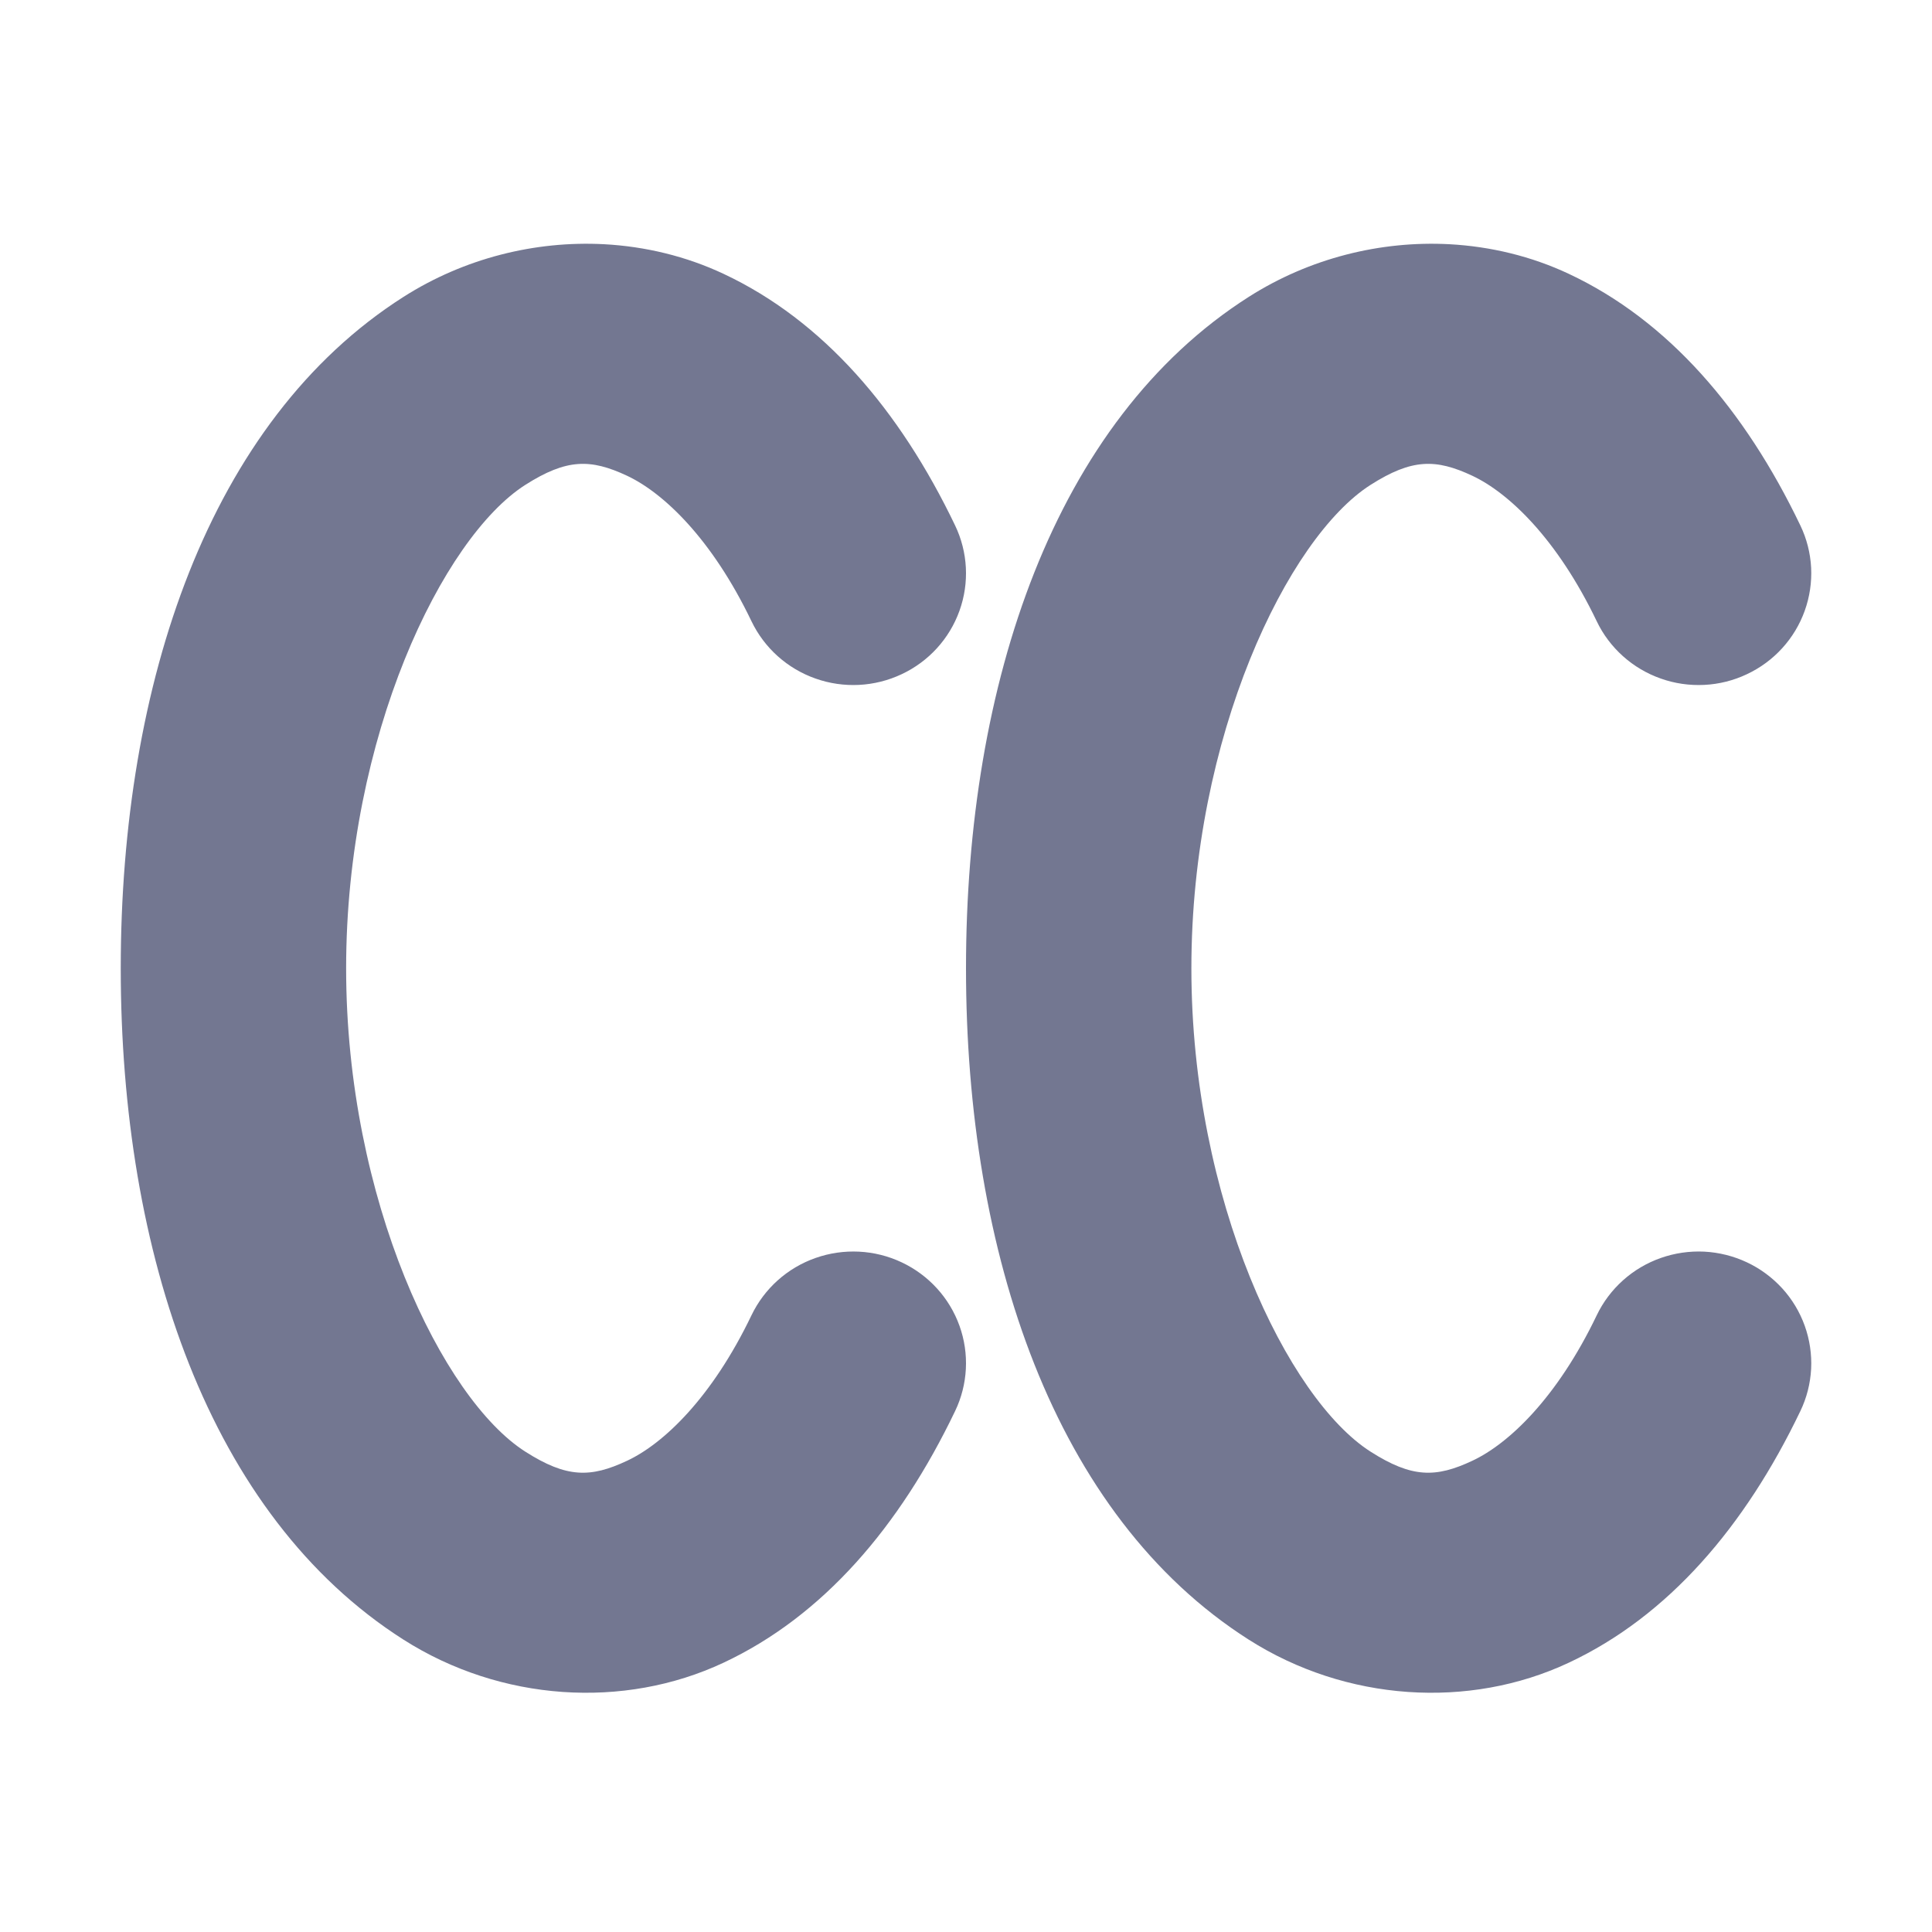 <svg width="32" height="32" viewBox="0 0 32 32" fill="none" xmlns="http://www.w3.org/2000/svg">
<path d="M10.006 4.045C8.864 3.985 7.69 4.276 6.682 4.918C3.459 6.972 2 11.322 2 16.038C2 20.753 3.459 25.104 6.682 27.157C8.294 28.184 10.334 28.314 11.983 27.54C13.633 26.767 14.902 25.286 15.819 23.373C16.032 22.93 16.058 22.421 15.892 21.959C15.726 21.497 15.382 21.119 14.934 20.908C14.487 20.697 13.974 20.672 13.508 20.836C13.041 21 12.66 21.342 12.447 21.785C11.793 23.149 10.991 23.912 10.386 24.195C9.782 24.479 9.386 24.481 8.701 24.044C7.331 23.171 5.733 19.879 5.733 16.038C5.733 12.196 7.331 8.904 8.701 8.031C9.386 7.595 9.782 7.597 10.386 7.88C10.991 8.164 11.793 8.926 12.447 10.29C12.66 10.733 13.041 11.075 13.508 11.239C13.974 11.404 14.487 11.378 14.934 11.167C15.382 10.957 15.726 10.579 15.892 10.116C16.058 9.654 16.032 9.145 15.819 8.702C14.902 6.789 13.633 5.309 11.983 4.535C11.365 4.245 10.691 4.082 10.006 4.045Z" fill="#737791"/>
<path d="M24.006 4.045C22.864 3.985 21.69 4.276 20.682 4.918C17.459 6.972 16 11.322 16 16.038C16 20.753 17.459 25.104 20.682 27.157C22.294 28.184 24.334 28.314 25.983 27.54C27.633 26.767 28.902 25.286 29.819 23.373C29.925 23.154 29.985 22.916 29.998 22.673C30.01 22.431 29.974 22.188 29.892 21.959C29.81 21.73 29.683 21.519 29.519 21.339C29.354 21.159 29.156 21.012 28.934 20.908C28.713 20.804 28.473 20.744 28.228 20.731C27.983 20.719 27.738 20.755 27.508 20.836C27.277 20.917 27.064 21.043 26.882 21.206C26.7 21.369 26.552 21.566 26.447 21.785C25.793 23.15 24.991 23.912 24.386 24.195C23.782 24.479 23.386 24.481 22.701 24.044C21.331 23.171 19.733 19.879 19.733 16.038C19.733 12.196 21.331 8.904 22.701 8.031C23.386 7.595 23.782 7.597 24.386 7.88C24.991 8.164 25.793 8.926 26.447 10.29C26.552 10.51 26.7 10.706 26.882 10.869C27.064 11.032 27.277 11.158 27.508 11.239C27.738 11.321 27.983 11.356 28.228 11.344C28.473 11.332 28.713 11.272 28.934 11.167C29.156 11.063 29.354 10.917 29.519 10.736C29.683 10.556 29.81 10.345 29.892 10.116C29.974 9.887 30.01 9.645 29.998 9.402C29.985 9.159 29.925 8.922 29.819 8.702C28.902 6.789 27.633 5.309 25.983 4.535C25.365 4.245 24.691 4.082 24.006 4.045Z" fill="#737791"/>
</svg>
